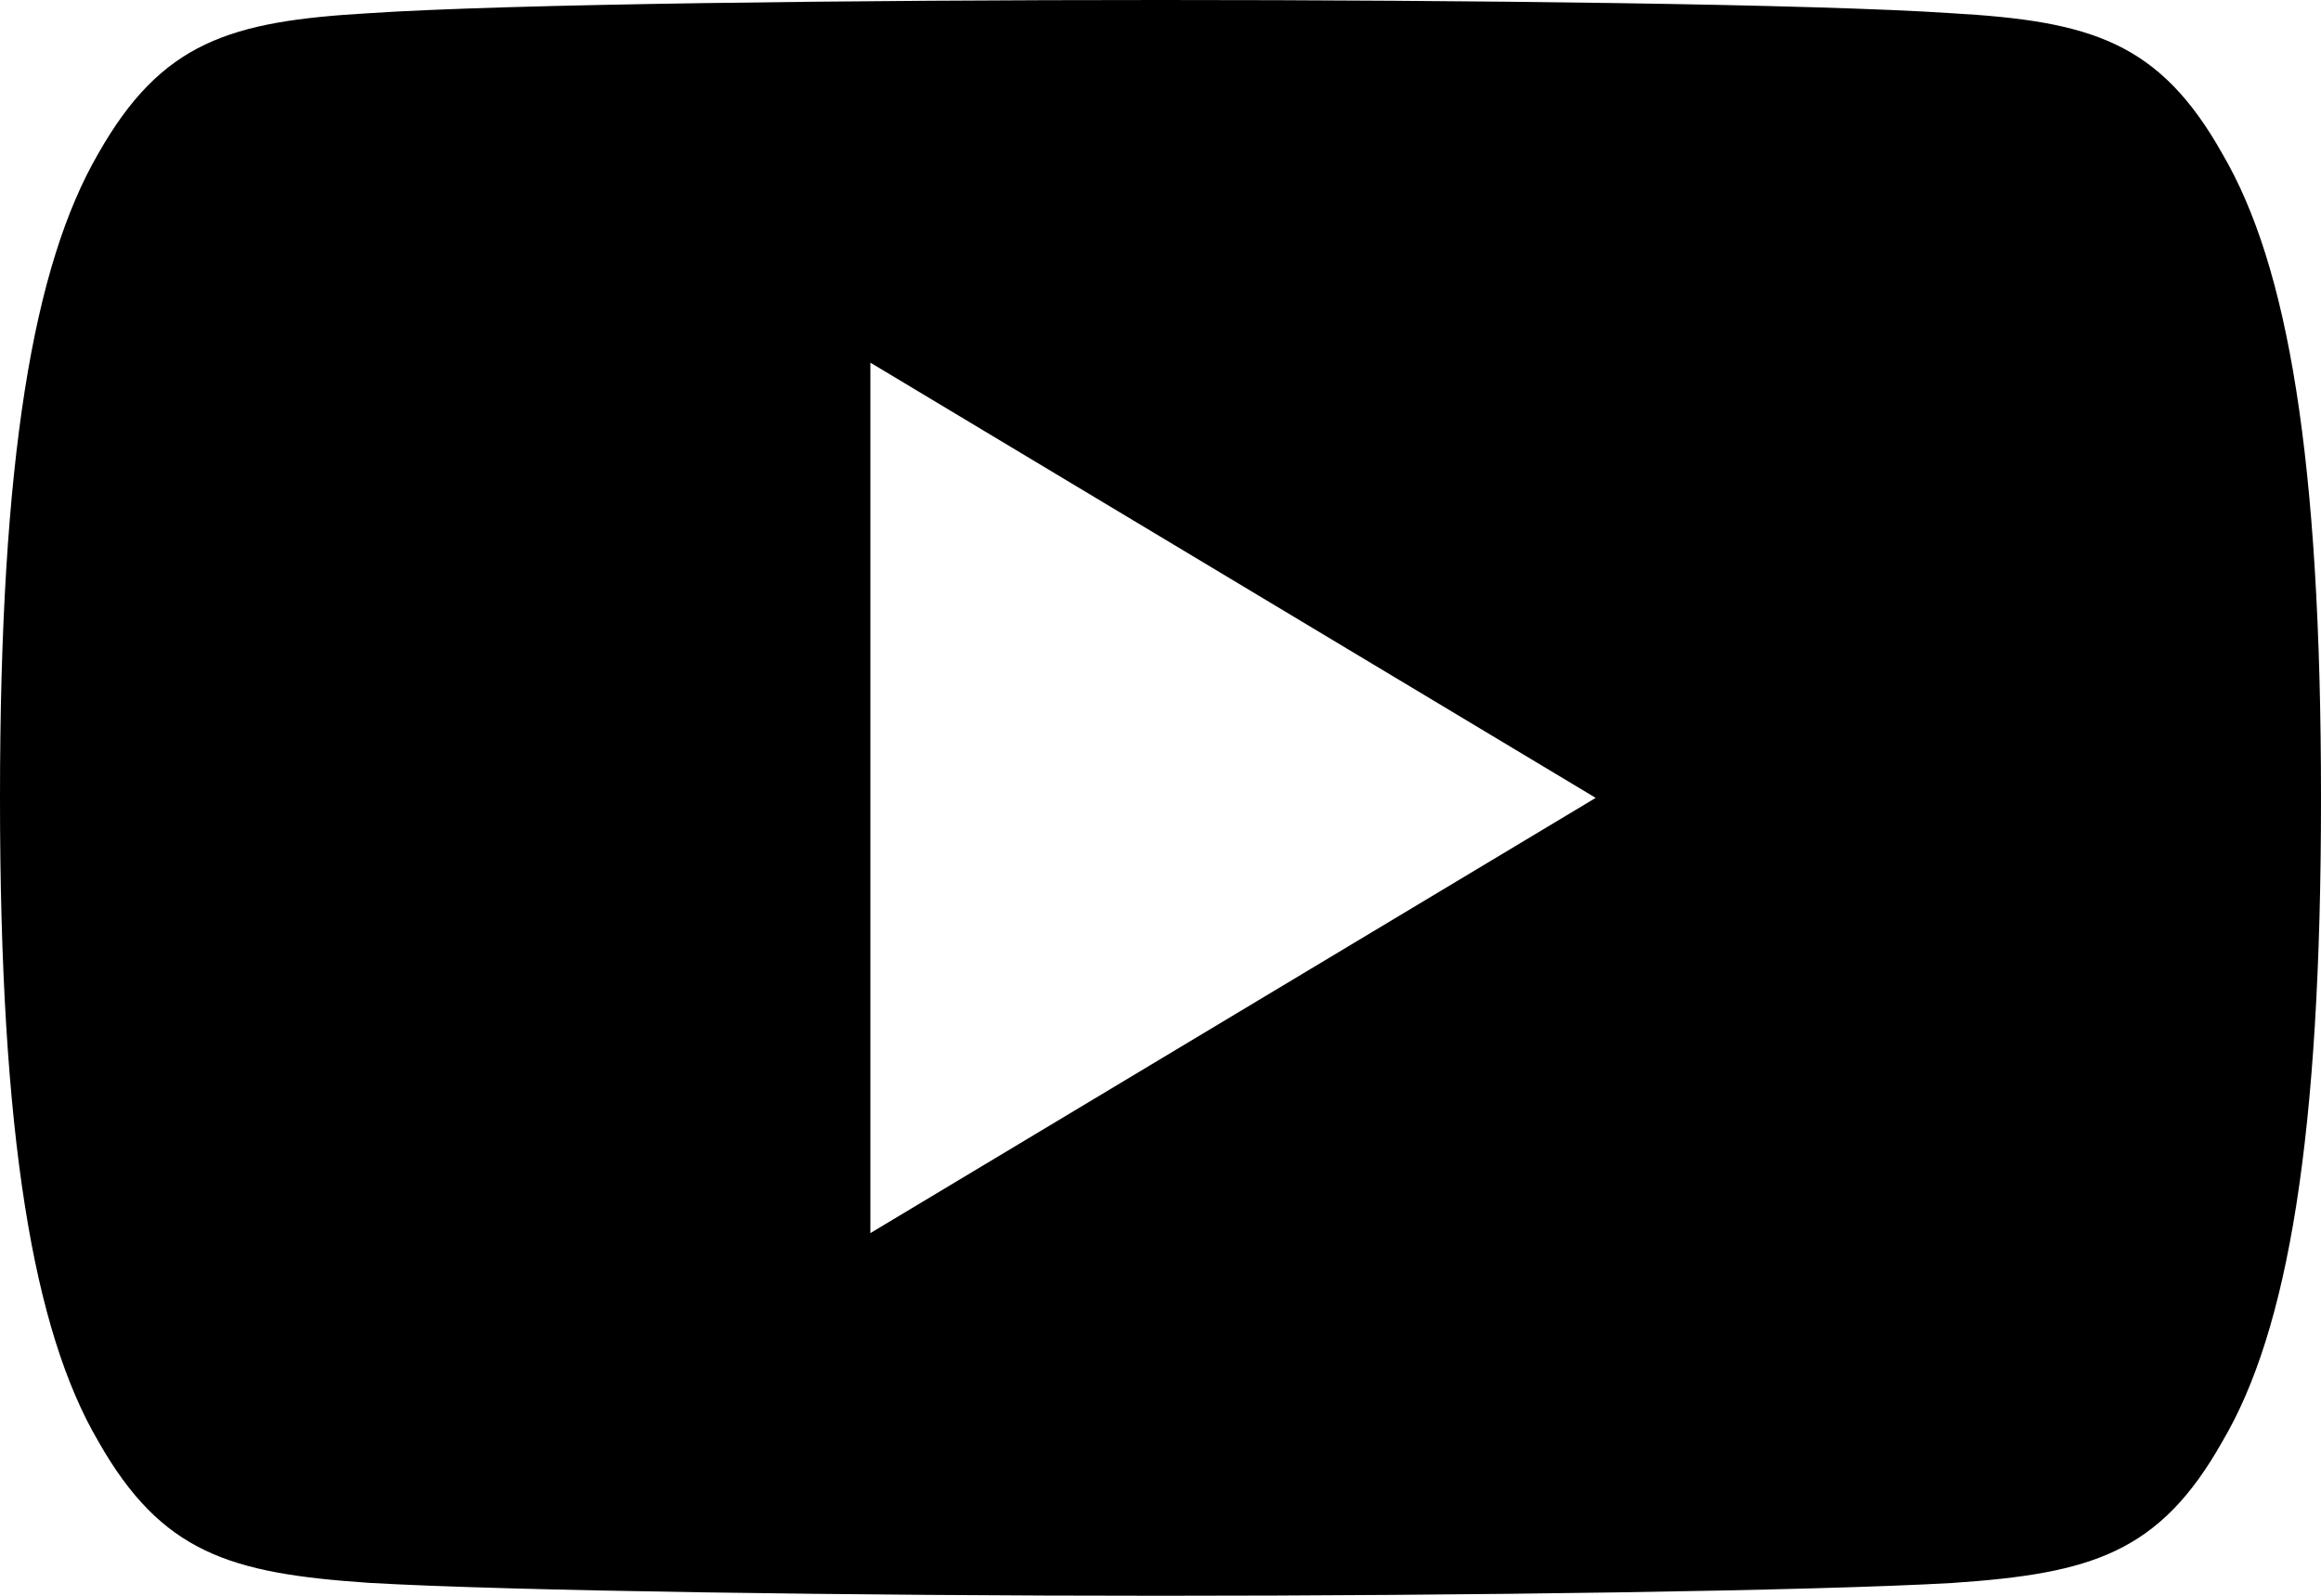 <svg xmlns="http://www.w3.org/2000/svg" viewBox="0 0 512 352"><title>youtube</title><g id="Слой_2" data-name="Слой 2"><g id="Capa_1" data-name="Capa 1"><path d="M490.24,33.92c-13.89-24.7-29-29.25-59.65-31C399.94.86,322.85,0,256.06,0S112,.86,81.41,2.91c-30.63,1.76-45.73,6.27-59.75,31C7.36,58.59,0,101.09,0,175.9v.26c0,74.5,7.36,117.31,21.66,141.73,14,24.7,29.09,29.18,59.72,31.26C112,350.94,189.15,352,256.06,352s143.88-1.06,174.56-2.82c30.69-2.08,45.76-6.56,59.65-31.26C504.7,293.5,512,250.69,512,176.19v-.25C512,101.09,504.7,58.59,490.24,33.92ZM192,272V80l160,96Z"/></g></g></svg>